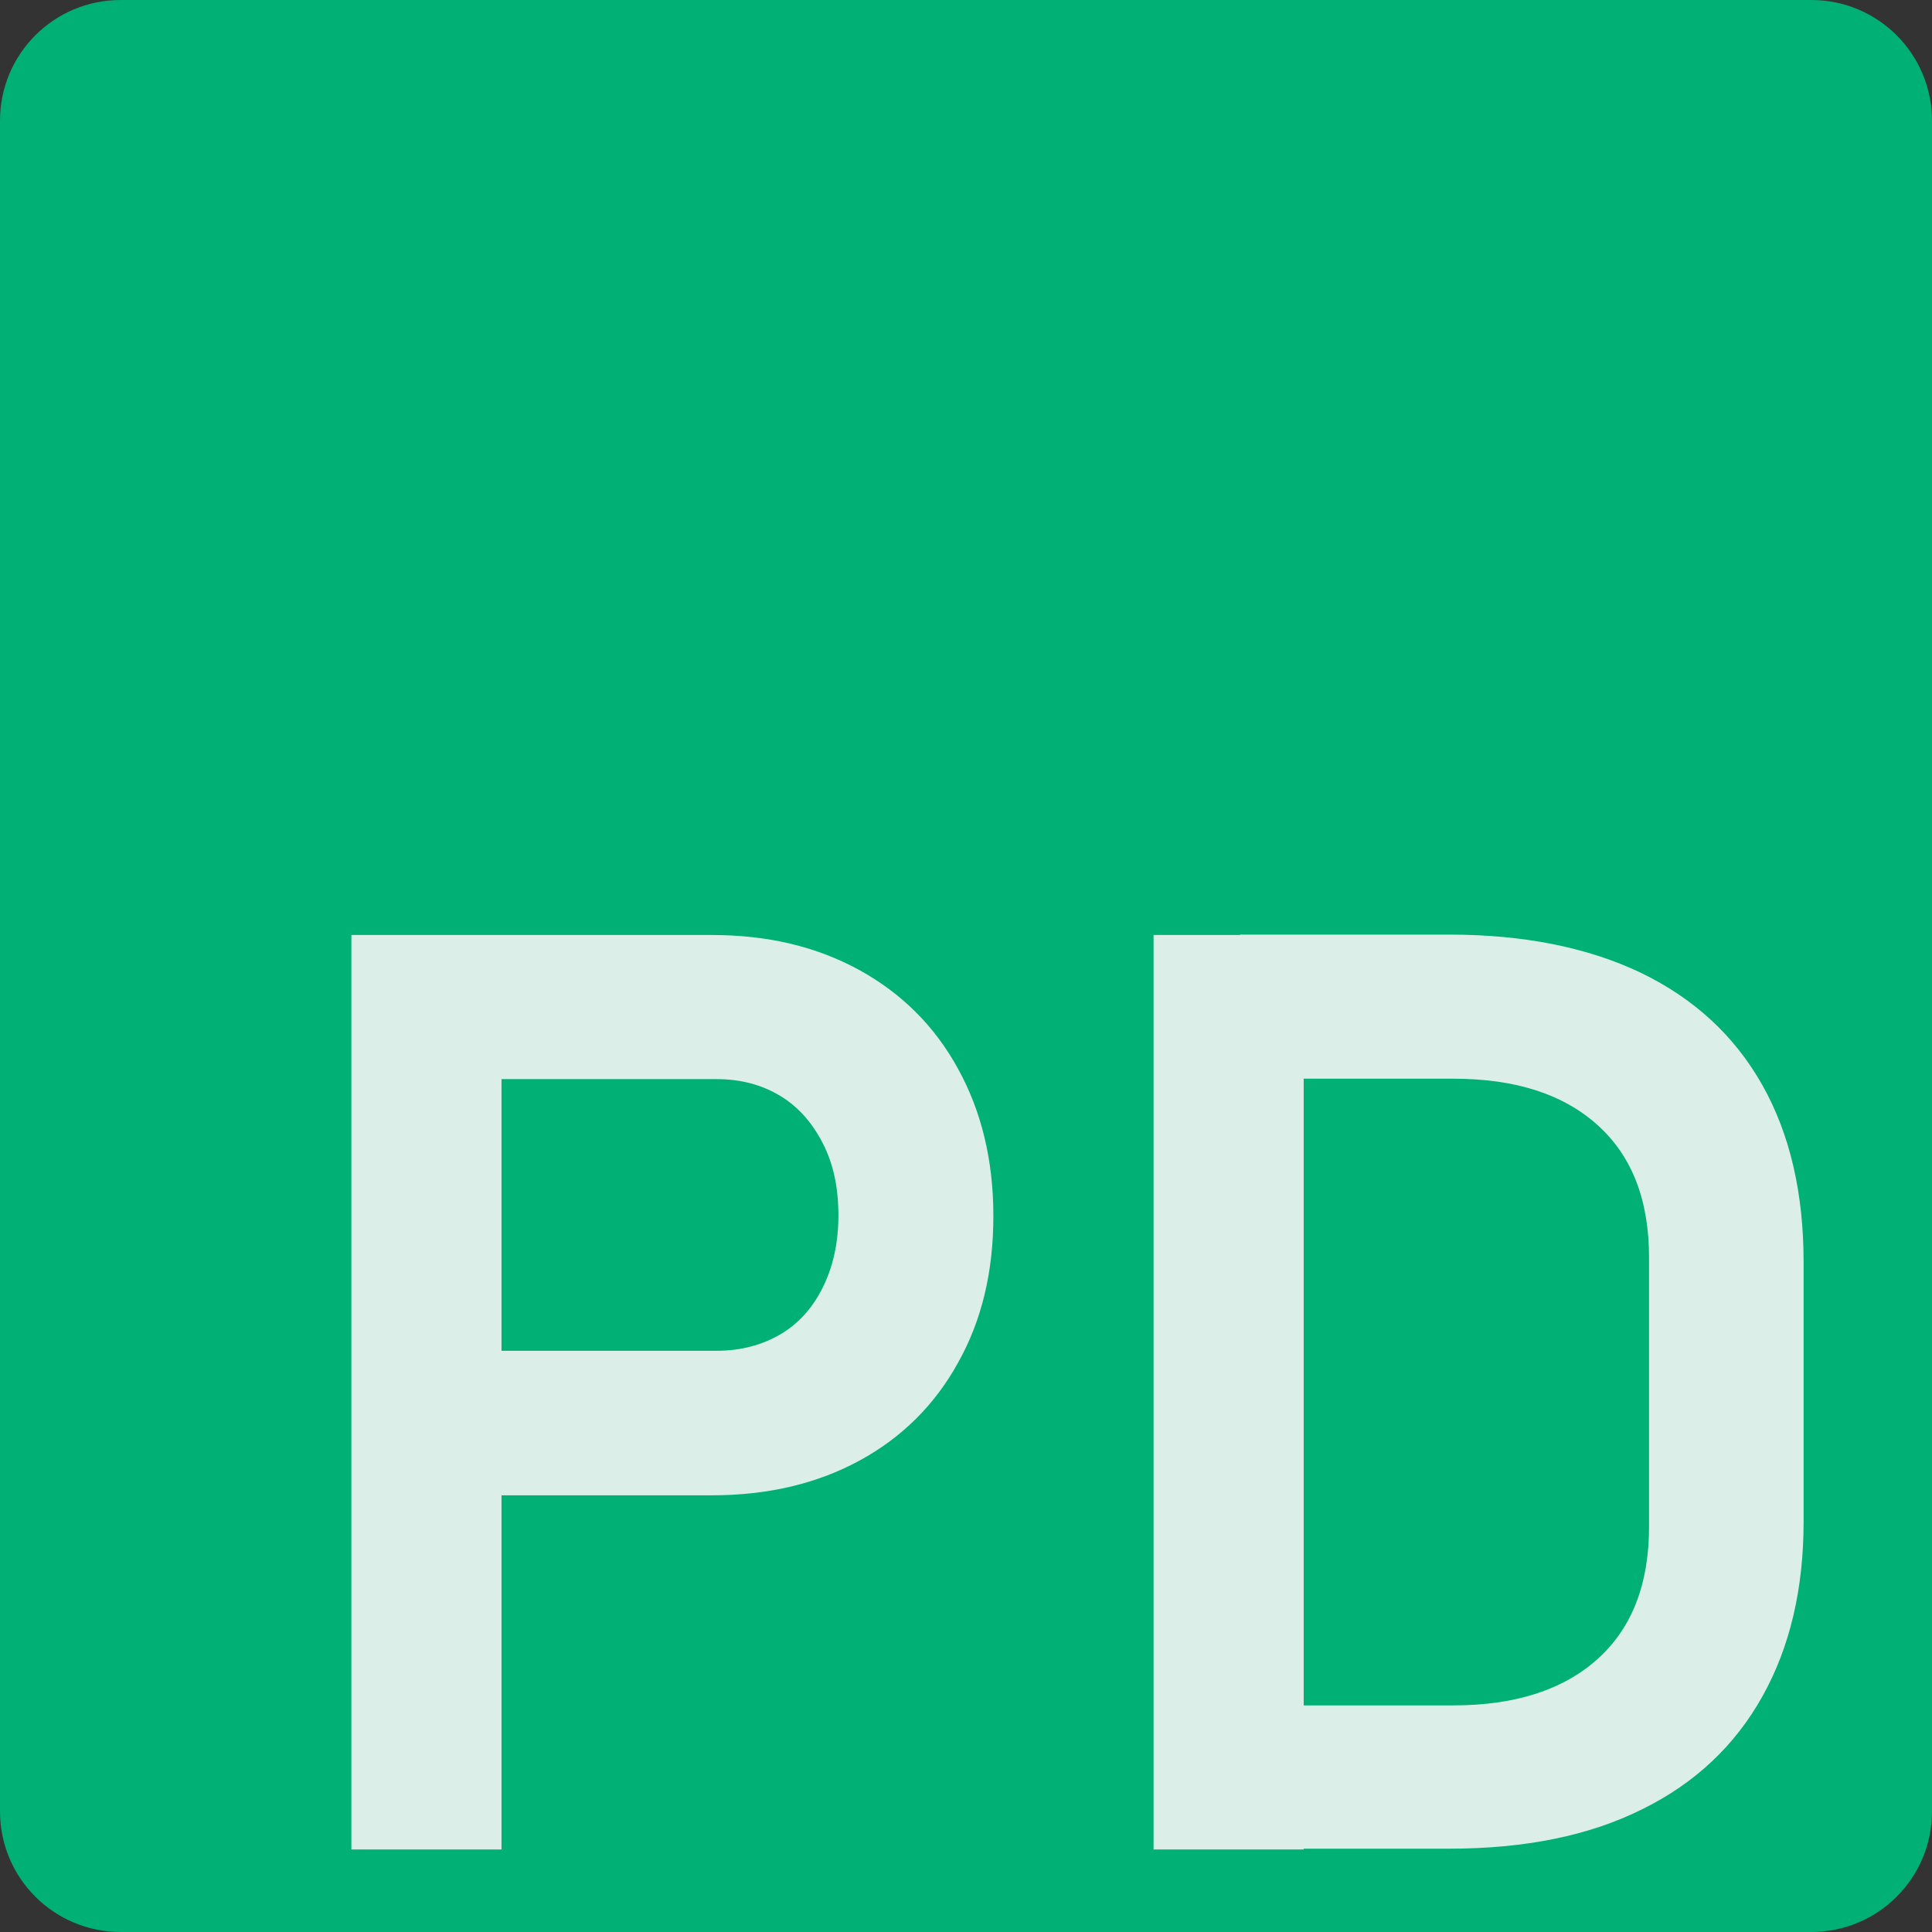 <?xml version="1.0" encoding="utf-8"?>
<!-- Generator: Adobe Illustrator 26.0.2, SVG Export Plug-In . SVG Version: 6.00 Build 0)  -->
<svg version="1.1" xmlns="http://www.w3.org/2000/svg" xmlns:xlink="http://www.w3.org/1999/xlink" x="0px" y="0px"
	 viewBox="0 0 48 48" style="enable-background:new 0 0 48 48;" xml:space="preserve">
<rect x="0" y="0" width="48" height="48" fill="#333333" stroke="none"/>
<style type="text/css">
	.st0{fill:#01B075;}
	.st1{fill:#DBEFE8;}
</style>
<g id="Задний_фон">
	<path class="st0" d="M45,48H3c-1.66,0-3-1.34-3-3V3c0-1.66,1.34-3,3-3h42c1.66,0,3,1.34,3,3v42C48,46.66,46.66,48,45,48z"/>
</g>
<g id="PD">
	<g>
		<g>
			<path class="st1" d="M8.73,23.23h3.73v22.72H8.73V23.23z M10.53,33.56h7.27c0.6,0,1.13-0.14,1.59-0.41s0.81-0.67,1.06-1.18
				c0.25-0.51,0.38-1.1,0.38-1.77c0-0.68-0.12-1.27-0.38-1.78s-0.6-0.91-1.06-1.19c-0.46-0.28-0.99-0.42-1.59-0.42h-7.27v-3.58h7.16
				c1.39,0,2.6,0.29,3.66,0.87c1.05,0.58,1.87,1.39,2.45,2.45c0.58,1.05,0.88,2.27,0.88,3.66s-0.29,2.6-0.88,3.65
				c-0.58,1.05-1.4,1.86-2.45,2.43c-1.05,0.57-2.27,0.86-3.66,0.86h-7.16V33.56z"/>
			<path class="st1" d="M28.66,23.23h3.73v22.72h-3.73V23.23z M30.81,42.37h5.3c1.54,0,2.74-0.39,3.59-1.16
				c0.85-0.77,1.27-1.86,1.27-3.28v-6.69c0-1.42-0.42-2.51-1.27-3.28c-0.85-0.77-2.04-1.16-3.59-1.16h-5.3v-3.58h5.2
				c1.85,0,3.44,0.32,4.76,0.95c1.32,0.64,2.32,1.56,3.01,2.78s1.03,2.69,1.03,4.41v6.44c0,1.68-0.34,3.12-1.02,4.34
				c-0.68,1.22-1.67,2.16-2.99,2.81c-1.32,0.66-2.92,0.98-4.8,0.98h-5.19V42.37z"/>
		</g>
	</g>
</g>
</svg>
